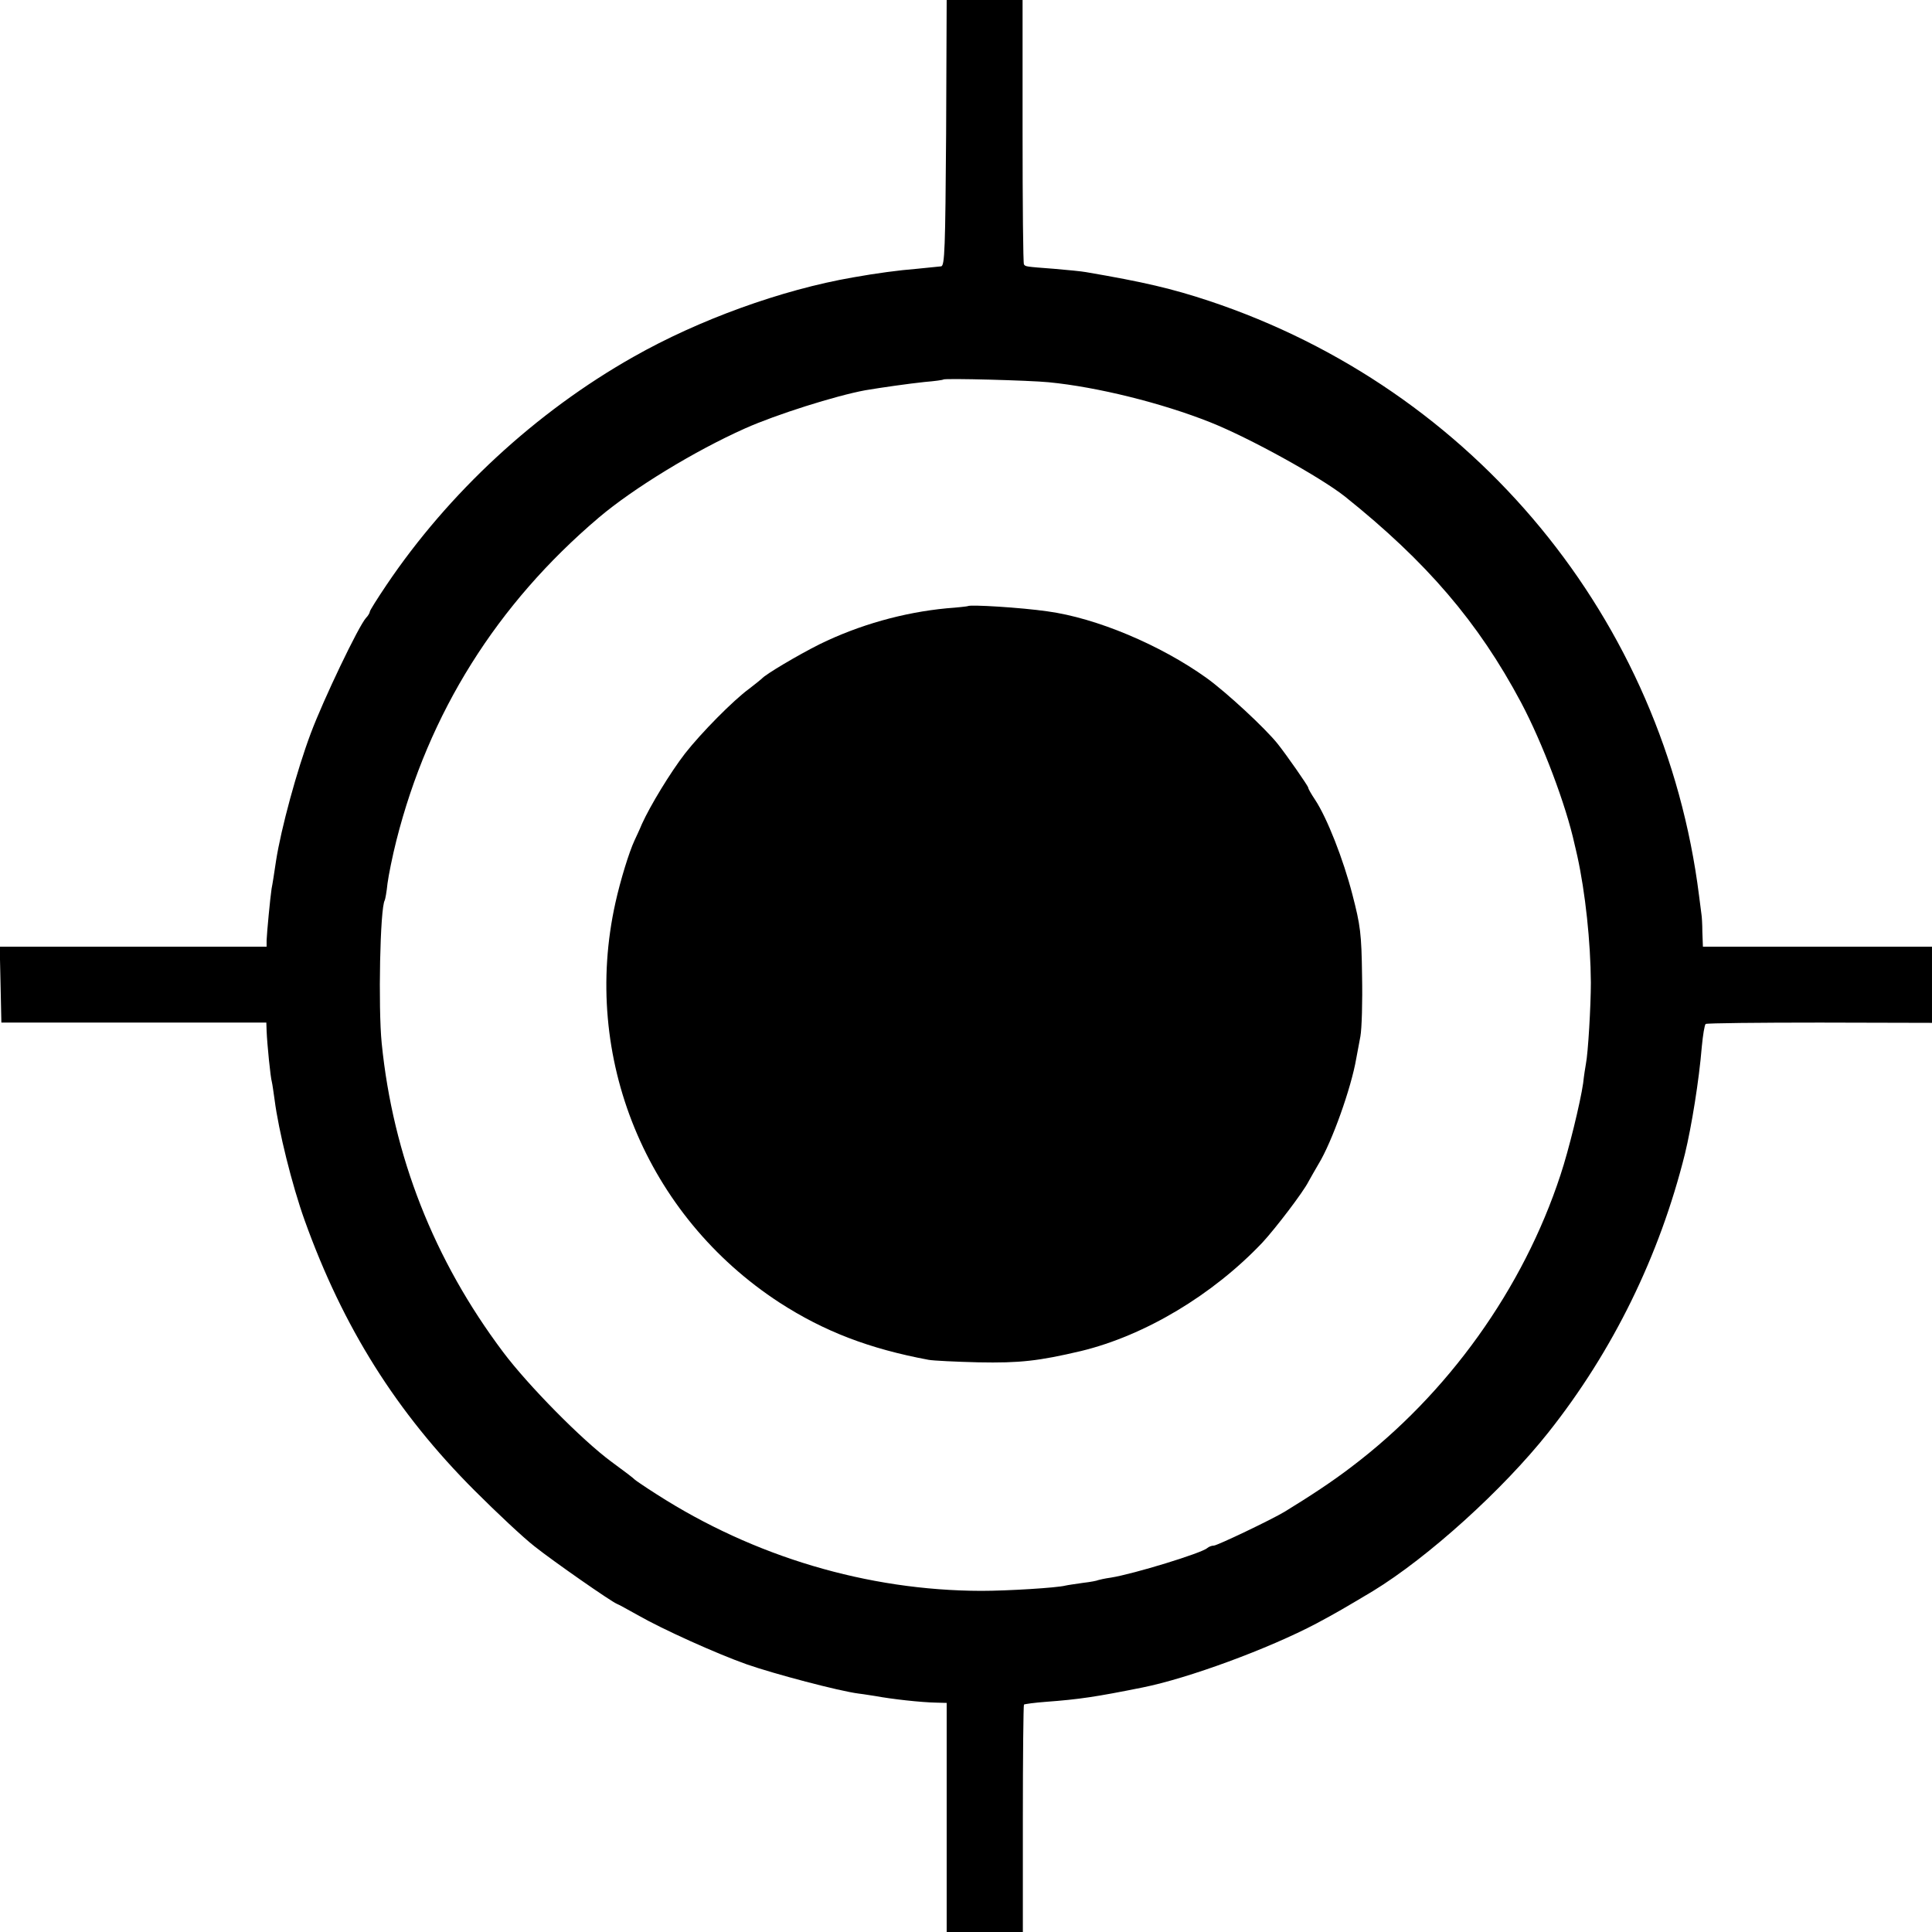 <?xml version="1.0" standalone="no"?>
<!DOCTYPE svg PUBLIC "-//W3C//DTD SVG 20010904//EN"
 "http://www.w3.org/TR/2001/REC-SVG-20010904/DTD/svg10.dtd">
<svg version="1.0" xmlns="http://www.w3.org/2000/svg"
 width="700pt" height="700pt" viewBox="0 0 700 700"
 preserveAspectRatio="xMidYMid meet">
<g transform="translate(0,700) scale(0.1,-0.1)"
fill="#000000" stroke="none">
<path d="M3428 6518 c-3 -419 -5 -481 -18 -483 -8 -1 -48 -5 -89 -9 -64 -5
-146 -16 -230 -31 -260 -45 -560 -154 -796 -288 -354 -200 -670 -493 -895
-827 -33 -49 -60 -92 -60 -96 0 -4 -6 -15 -14 -23 -27 -30 -154 -295 -200
-418 -50 -133 -108 -346 -126 -463 -6 -41 -13 -86 -16 -100 -5 -33 -17 -159
-18 -187 l0 -23 -483 0 -484 0 3 -137 3 -138 480 0 480 0 1 -30 c2 -49 14
-169 19 -185 2 -8 6 -37 10 -65 14 -110 63 -309 109 -437 139 -387 332 -695
616 -979 80 -80 177 -171 217 -202 68 -54 276 -199 298 -208 6 -2 40 -21 76
-41 89 -51 284 -139 394 -178 100 -35 335 -97 405 -106 25 -3 52 -8 61 -9 59
-11 165 -23 222 -24 l37 -1 0 -415 0 -415 138 0 138 0 0 410 c0 225 2 411 4
414 3 2 39 7 80 10 121 9 181 18 350 52 165 33 456 140 630 232 73 39 100 55
204 117 200 122 471 367 636 575 234 295 403 640 495 1010 24 99 51 266 61
388 4 42 10 79 14 82 5 3 191 5 414 5 l406 -1 0 138 0 138 -415 0 -415 0 -2
53 c0 28 -2 57 -3 62 -1 6 -5 37 -9 70 -126 1001 -814 1835 -1776 2155 -133
44 -234 68 -445 104 -16 3 -68 8 -115 12 -106 8 -104 8 -110 16 -3 3 -5 220
-5 482 l0 476 -137 0 -138 0 -2 -482z m372 -903 c175 -17 409 -75 585 -145
143 -57 398 -198 488 -269 296 -237 483 -455 638 -746 78 -147 163 -372 194
-514 3 -11 7 -31 10 -43 29 -132 48 -310 49 -458 0 -84 -10 -256 -18 -295 -2
-11 -7 -42 -10 -70 -10 -69 -52 -242 -82 -332 -135 -412 -408 -794 -759 -1059
-68 -52 -147 -104 -240 -161 -48 -29 -245 -123 -257 -123 -8 0 -18 -4 -24 -9
-19 -18 -267 -94 -349 -107 -22 -3 -43 -8 -46 -9 -3 -2 -28 -7 -55 -10 -27 -4
-56 -8 -64 -10 -31 -8 -209 -19 -305 -19 -412 1 -824 124 -1176 350 -41 26
-76 50 -79 53 -3 4 -41 33 -85 65 -106 78 -302 277 -392 397 -251 334 -399
711 -440 1119 -13 130 -6 490 11 518 2 4 7 31 10 61 4 30 18 100 32 155 117
463 364 857 734 1171 124 105 346 241 530 323 112 50 327 118 435 138 59 10
158 24 215 30 36 3 66 7 68 9 6 5 311 -3 382 -10z"/>
<path d="M3507 4804 c-1 -1 -36 -5 -77 -8 -157 -15 -317 -60 -460 -130 -78
-39 -198 -110 -210 -125 -3 -3 -23 -19 -45 -36 -59 -43 -175 -161 -233 -235
-54 -70 -126 -189 -156 -255 -9 -22 -22 -49 -27 -60 -20 -43 -51 -144 -69
-225 -125 -560 111 -1135 595 -1450 161 -104 325 -167 540 -207 17 -3 98 -7
180 -9 150 -3 219 5 372 41 231 56 477 203 657 393 48 52 148 183 167 221 8
14 24 43 36 63 49 80 119 277 137 383 3 17 10 52 15 80 5 27 8 126 6 220 -2
153 -6 182 -35 294 -33 128 -92 278 -135 343 -14 21 -25 40 -25 44 0 6 -79
119 -110 158 -46 58 -188 189 -259 240 -168 120 -399 217 -576 241 -97 14
-280 25 -288 19z"/>
</g>
</svg>
